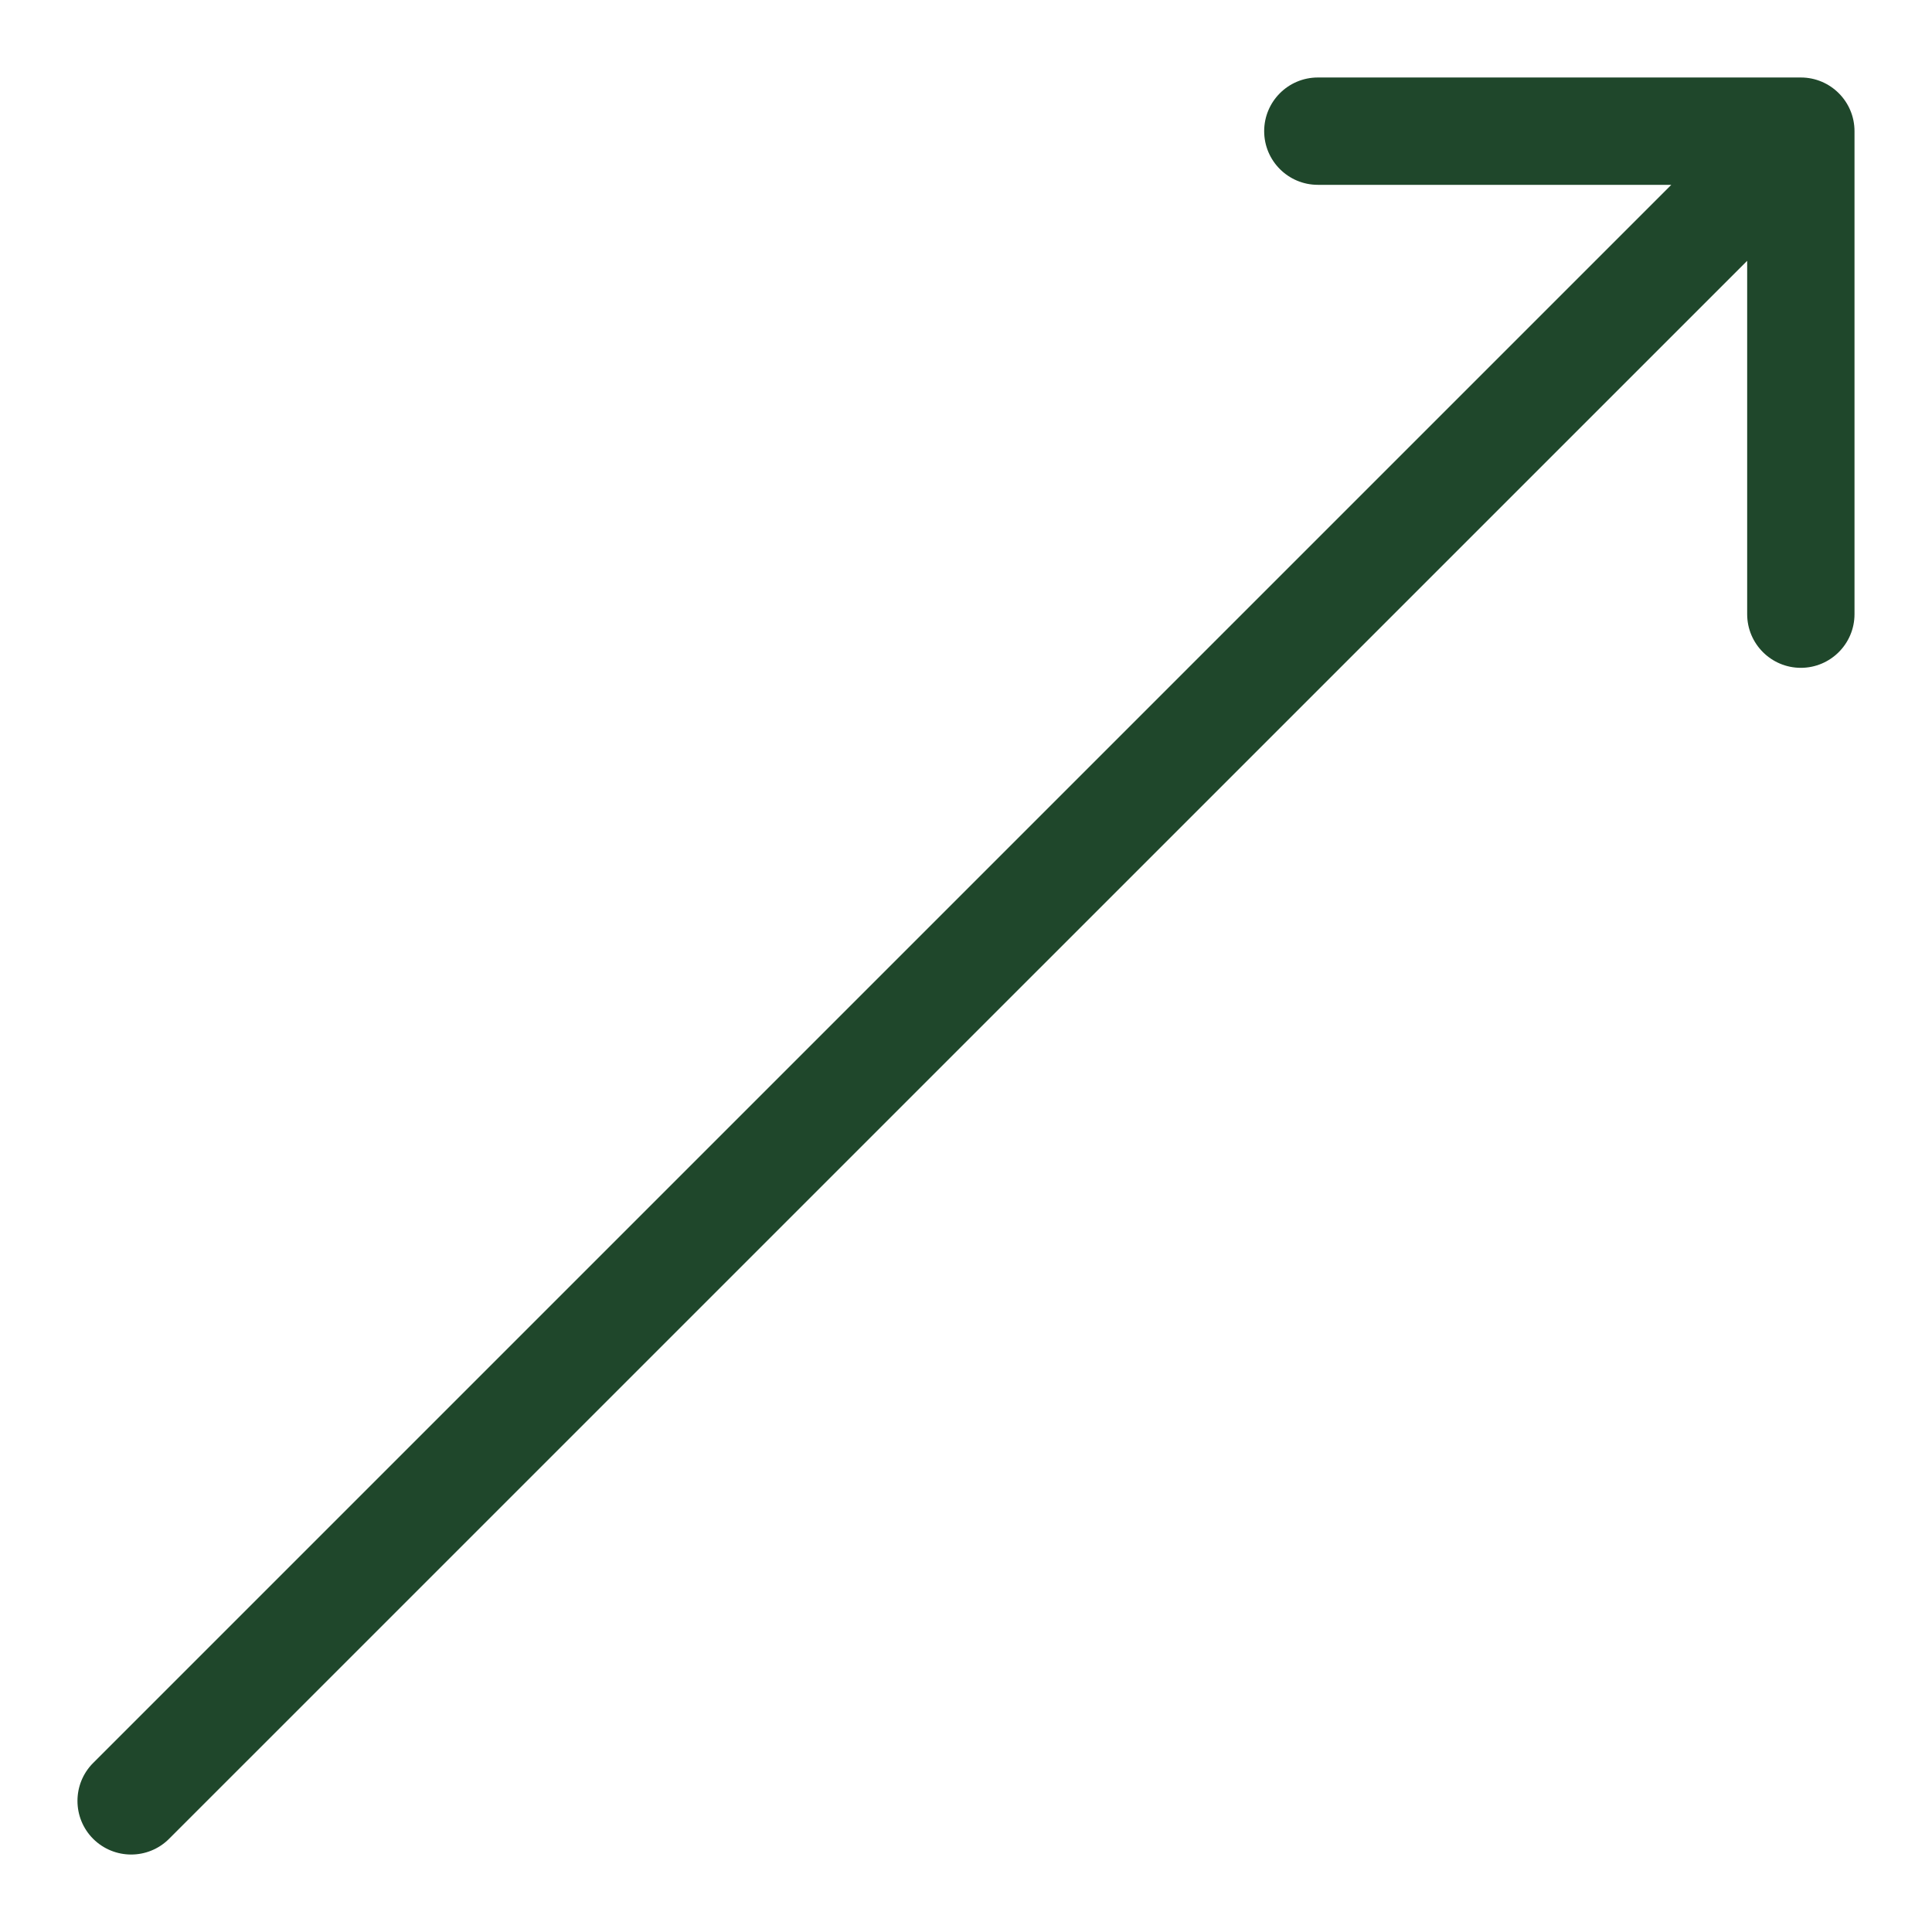 <svg width="18" height="18" viewBox="0 0 18 18" fill="none" xmlns="http://www.w3.org/2000/svg">
	<path d="M0.868 16.425C0.673 16.62 0.673 16.937 0.868 17.132C1.064 17.327 1.38 17.327 1.575 17.132L0.868 16.425ZM17.278 1.222C17.278 0.946 17.054 0.722 16.778 0.722L12.278 0.722C12.002 0.722 11.778 0.946 11.778 1.222C11.778 1.498 12.002 1.722 12.278 1.722L16.278 1.722V5.722C16.278 5.998 16.502 6.222 16.778 6.222C17.054 6.222 17.278 5.998 17.278 5.722L17.278 1.222ZM1.575 17.132L17.132 1.576L16.425 0.868L0.868 16.425L1.575 17.132Z" fill="#1F472B"/>
</svg>
